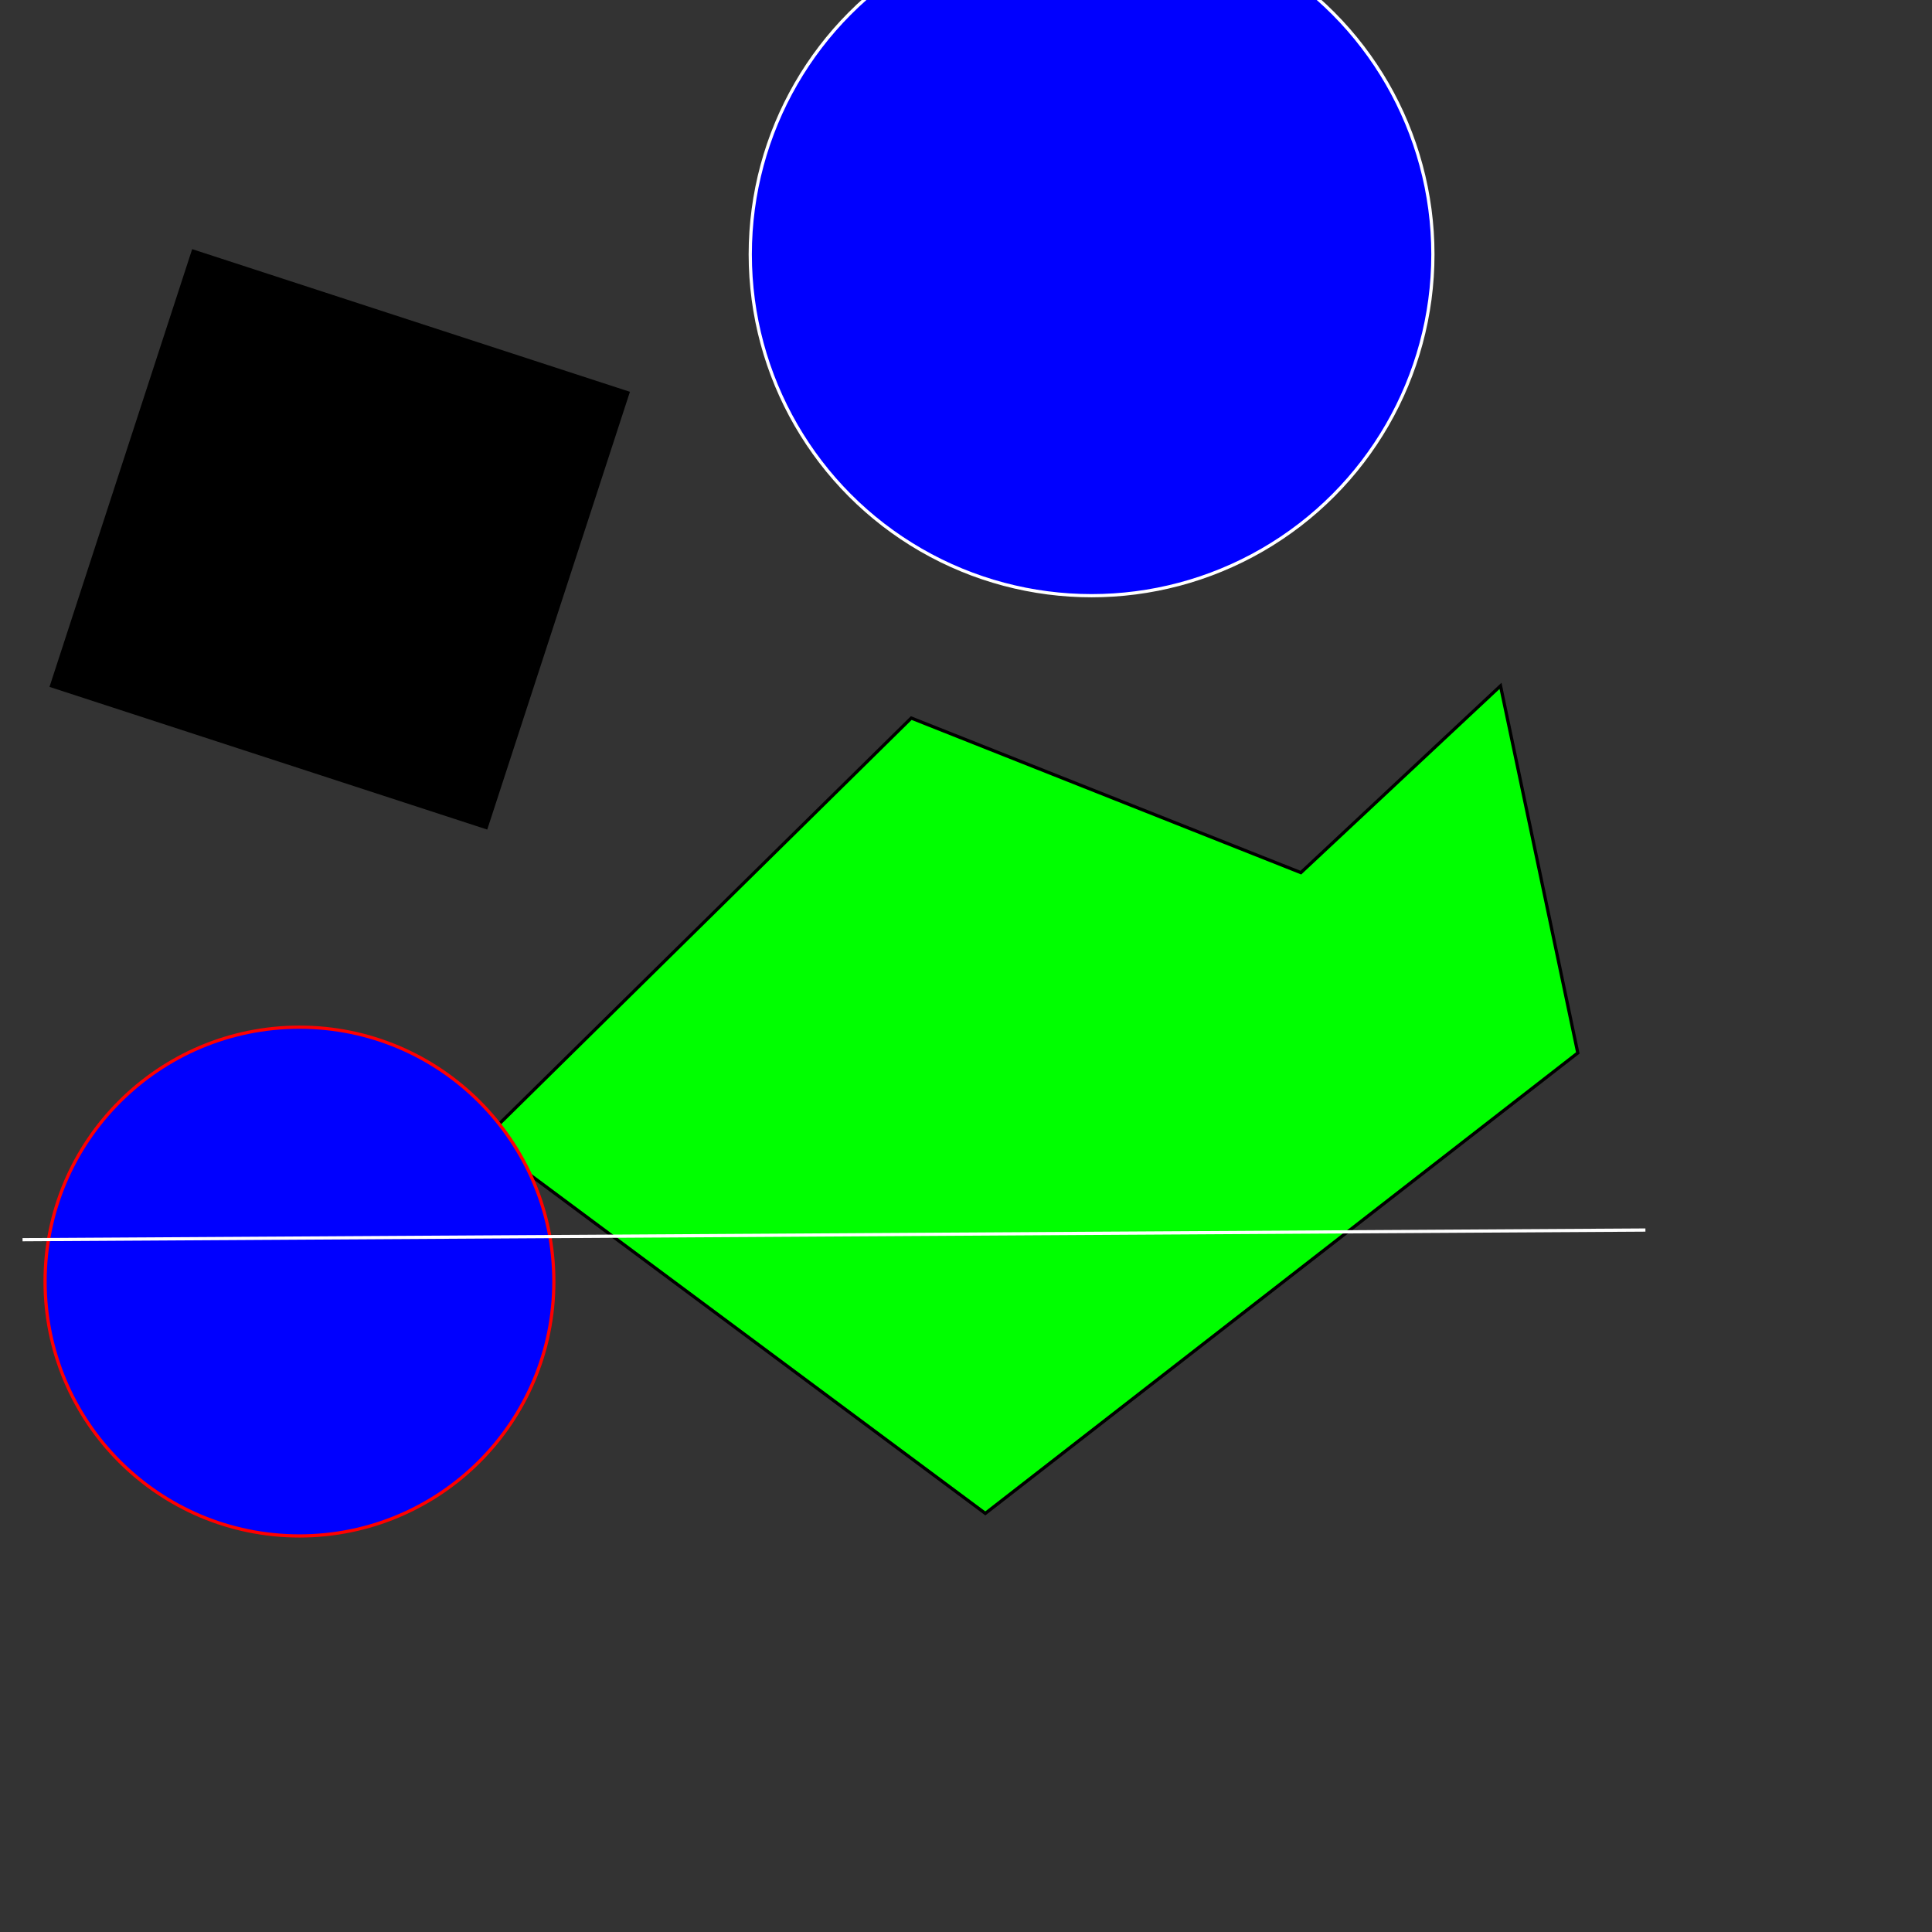 <svg xmlns="http://www.w3.org/2000/svg" width="600" height="600">
<rect width="100%" height="100%" fill="#333333" stroke="none"/>
<polygon points="195,122 151,257 16,213 60,78" stroke=" rgb(0,0,0)" fill=" rgba(0,0,0,255)"/>
<polygon points="283,223 150,354 306,470 490,327 466,213 404,271" stroke=" rgb(0,0,0)" fill=" rgba(0,255,0,255)"/>
<circle cx="93" cy="398" r="79" stroke=" rgb(255,0,0)" fill=" rgba(0,0,255,255)" />
<line x1="7" y1="385" x2="511" y2="382" stroke=" rgb(255,255,255)" />
<circle cx="339" cy="79" r="106" stroke=" rgb(255,255,255)" fill=" rgba(0,0,255,255)" />
</svg>